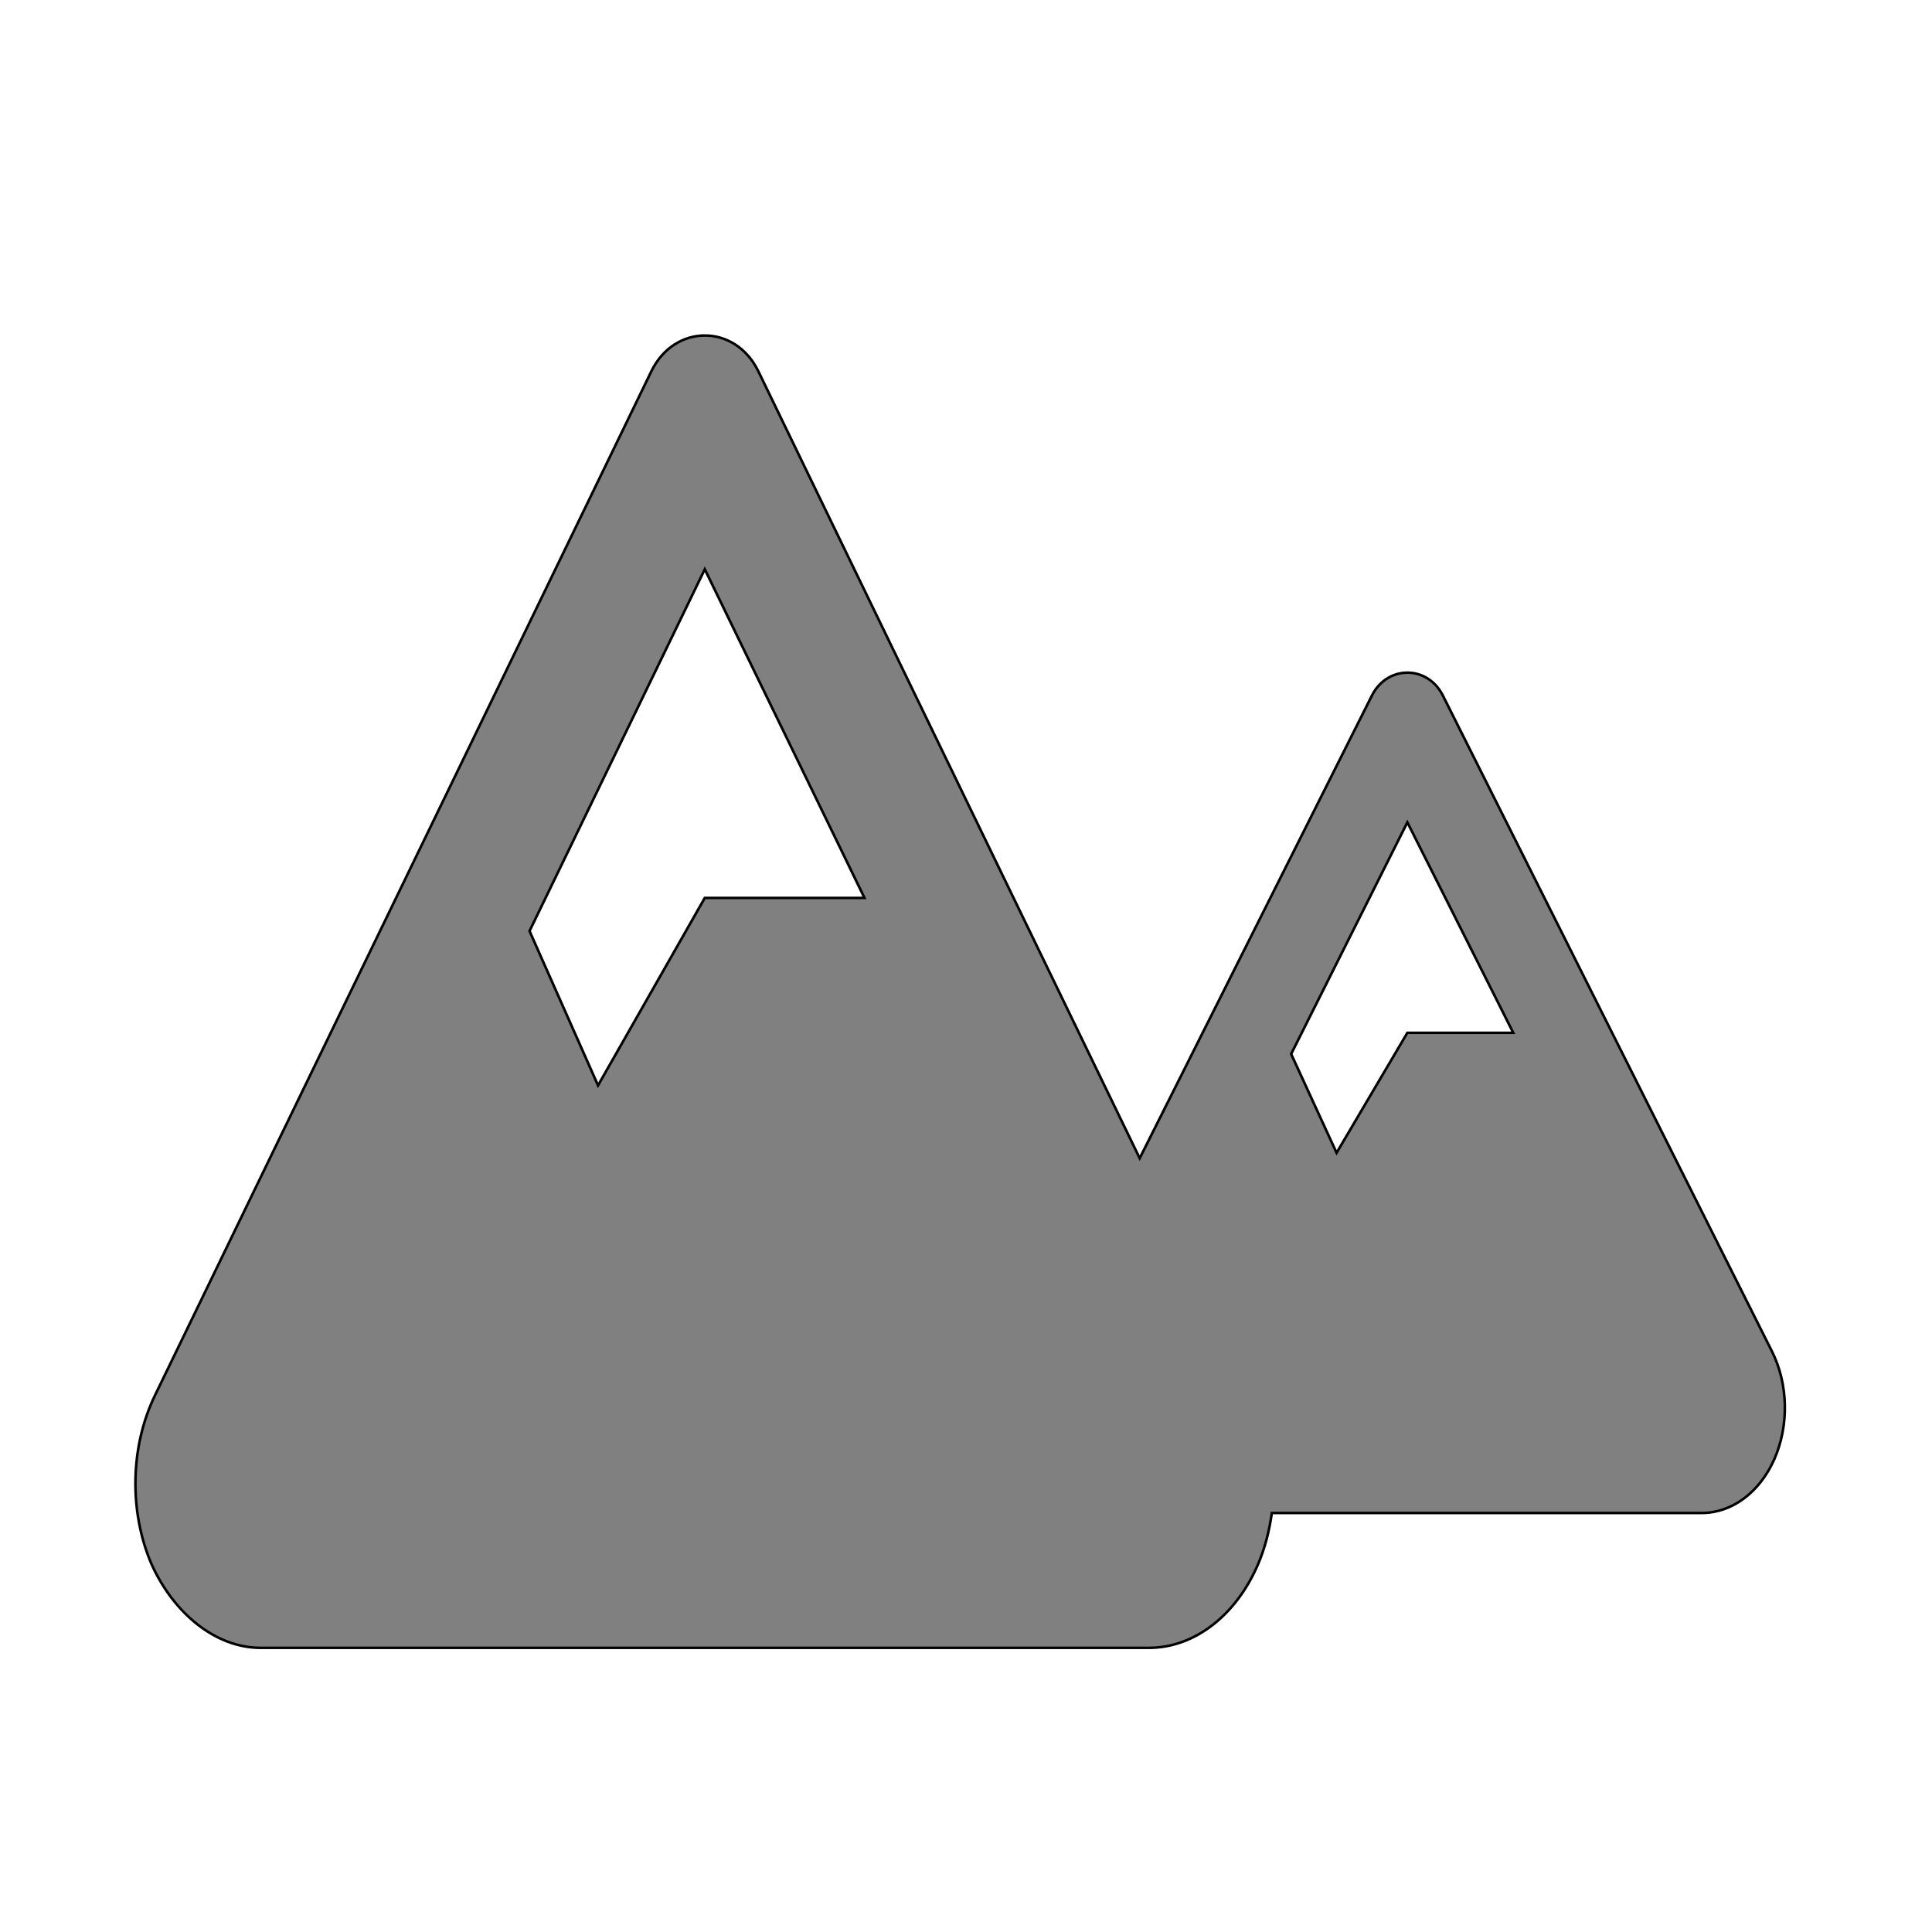 <?xml version="1.0" encoding="UTF-8" standalone="no"?>
<svg
   viewBox="0 0 512 512"
   version="1.1"
   id="svg4"
   sodipodi:docname="black-mountain-lodge-logo.svg"
   inkscape:version="1.1.1 (3bf5ae0d25, 2021-09-20)"
   xmlns:inkscape="http://www.inkscape.org/namespaces/inkscape"
   xmlns:sodipodi="http://sodipodi.sourceforge.net/DTD/sodipodi-0.dtd"
   xmlns="http://www.w3.org/2000/svg"
   xmlns:svg="http://www.w3.org/2000/svg">
  <defs
     id="defs8" />
  <sodipodi:namedview
     id="namedview6"
     pagecolor="#ffffff"
     bordercolor="#666666"
     borderopacity="1.0"
     inkscape:pageshadow="2"
     inkscape:pageopacity="0.0"
     inkscape:pagecheckerboard="0"
     showgrid="false"
     inkscape:zoom="1.6171875"
     inkscape:cx="256.30918"
     inkscape:cy="256.30918"
     inkscape:window-width="1920"
     inkscape:window-height="991"
     inkscape:window-x="-9"
     inkscape:window-y="-9"
     inkscape:window-maximized="1"
     inkscape:current-layer="svg4" />
  <!--! Font Awesome Pro 6.0.0 by @fontawesome - https://fontawesome.com License - https://fontawesome.com/license (Commercial License) Copyright 2022 Fonticons, Inc. -->
  <path
     id="path2"
     style="fill:#808080;stroke:#000000;stroke-width:0.676;stroke-opacity:1"
     d="m 186.791,88.91 c -5.56,0 -11.119,3.169 -14.19,9.507 L 41.076,369.779 c -6.548,13.516 -6.926,30.602 -0.982,44.599 5.852,13.081 16.961,22.317 28.979,22.317 H 304.487 c 12.018,0 23.129,-8.562 28.987,-22.334 1.788,-4.243 2.933,-8.78 3.574,-13.404 h 113.968 c 7.969,0 15.335,-5.482 19.22,-14.301 3.912,-8.963 3.677,-19.899 -0.661,-28.549 L 382.384,184.344 c -4.072,-8.118 -14.747,-8.118 -18.819,0 L 302.031,306.947 200.981,98.417 c -3.071,-6.339 -8.63,-9.507 -14.19,-9.507 z m -0.016,61.947 42.32,87.101 h -42.32 l -28.292,49.685 -18.152,-40.912 z m 186.19,67.067 28.061,55.774 h -28.061 l -18.76,31.814 -12.038,-26.197 z" />
</svg>
